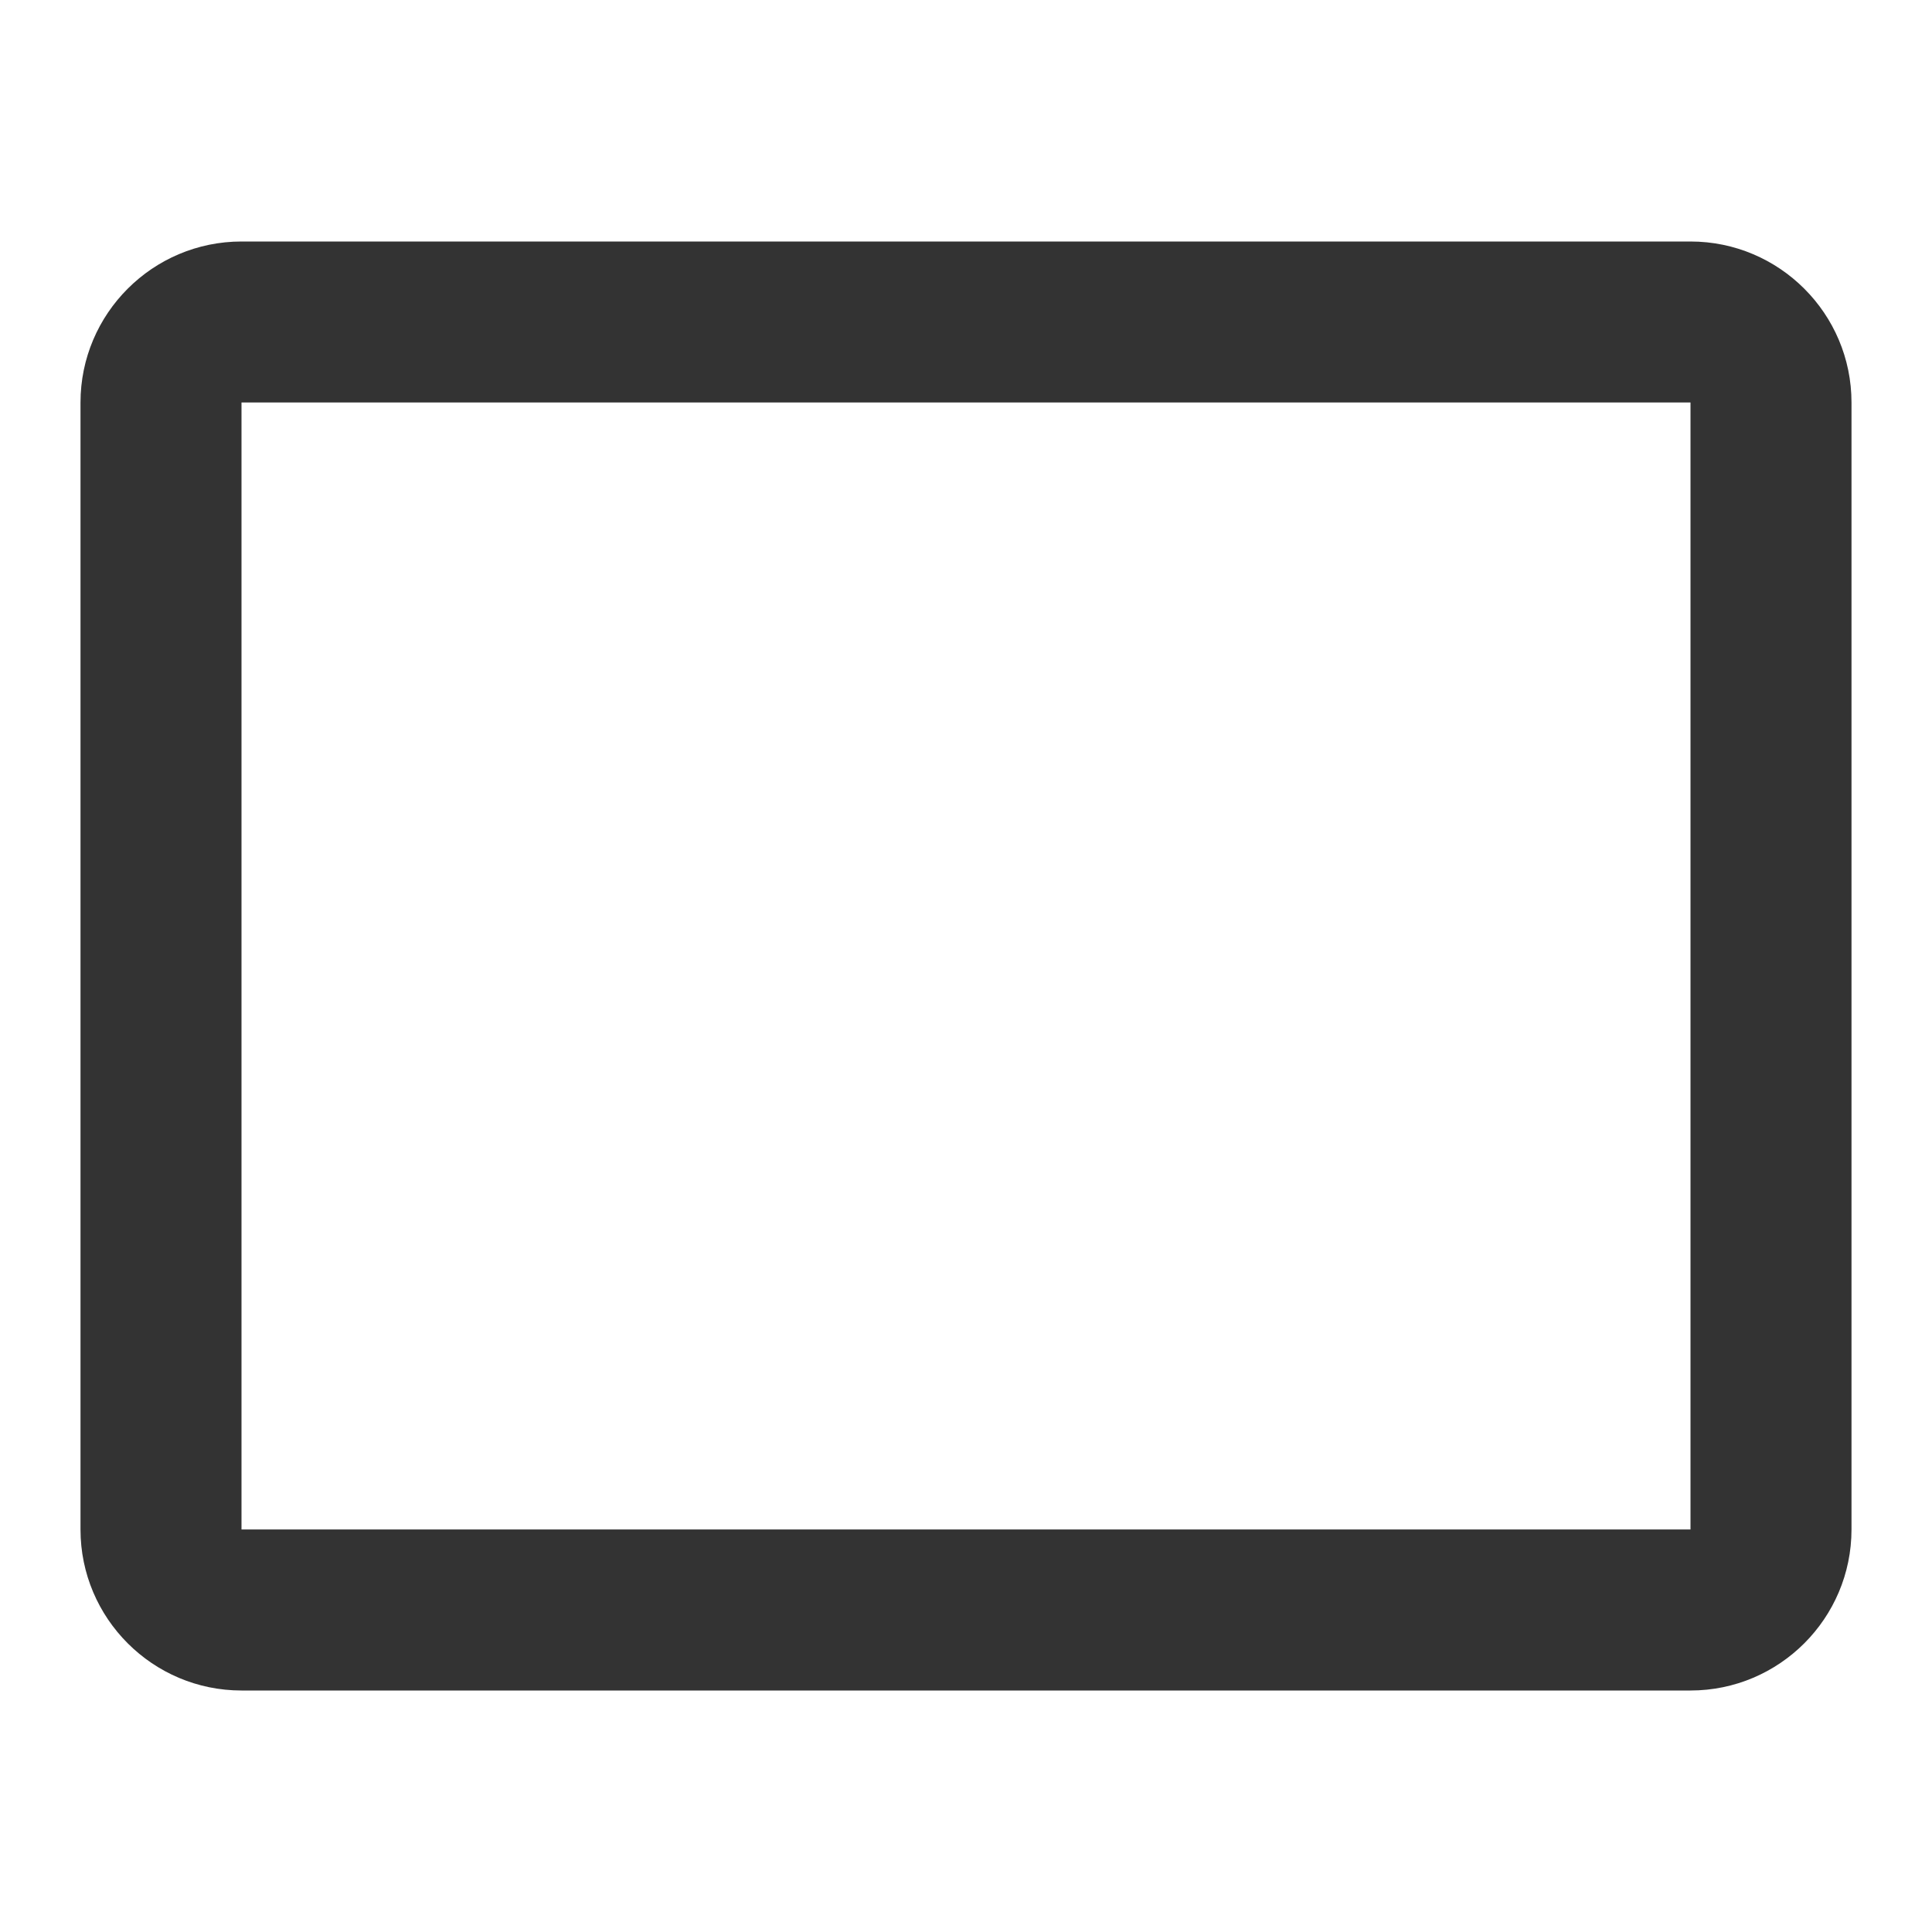 <?xml version="1.0" encoding="iso-8859-1"?>
<svg version="1.1" id="&#x56FE;&#x5C42;_1" xmlns="http://www.w3.org/2000/svg" xmlns:xlink="http://www.w3.org/1999/xlink" x="0px"
	 y="0px" viewBox="0 0 24 24" style="enable-background:new 0 0 24 24;" xml:space="preserve">
<path style="fill:#333333;" d="M21,21H3c-1.103,0-2-0.897-2-2V5c0-1.103,0.897-2,2-2h18c1.103,0,2,0.897,2,2v14
	C23,20.103,22.103,21,21,21z M3,5v14h18V5H3z"/>
</svg>






